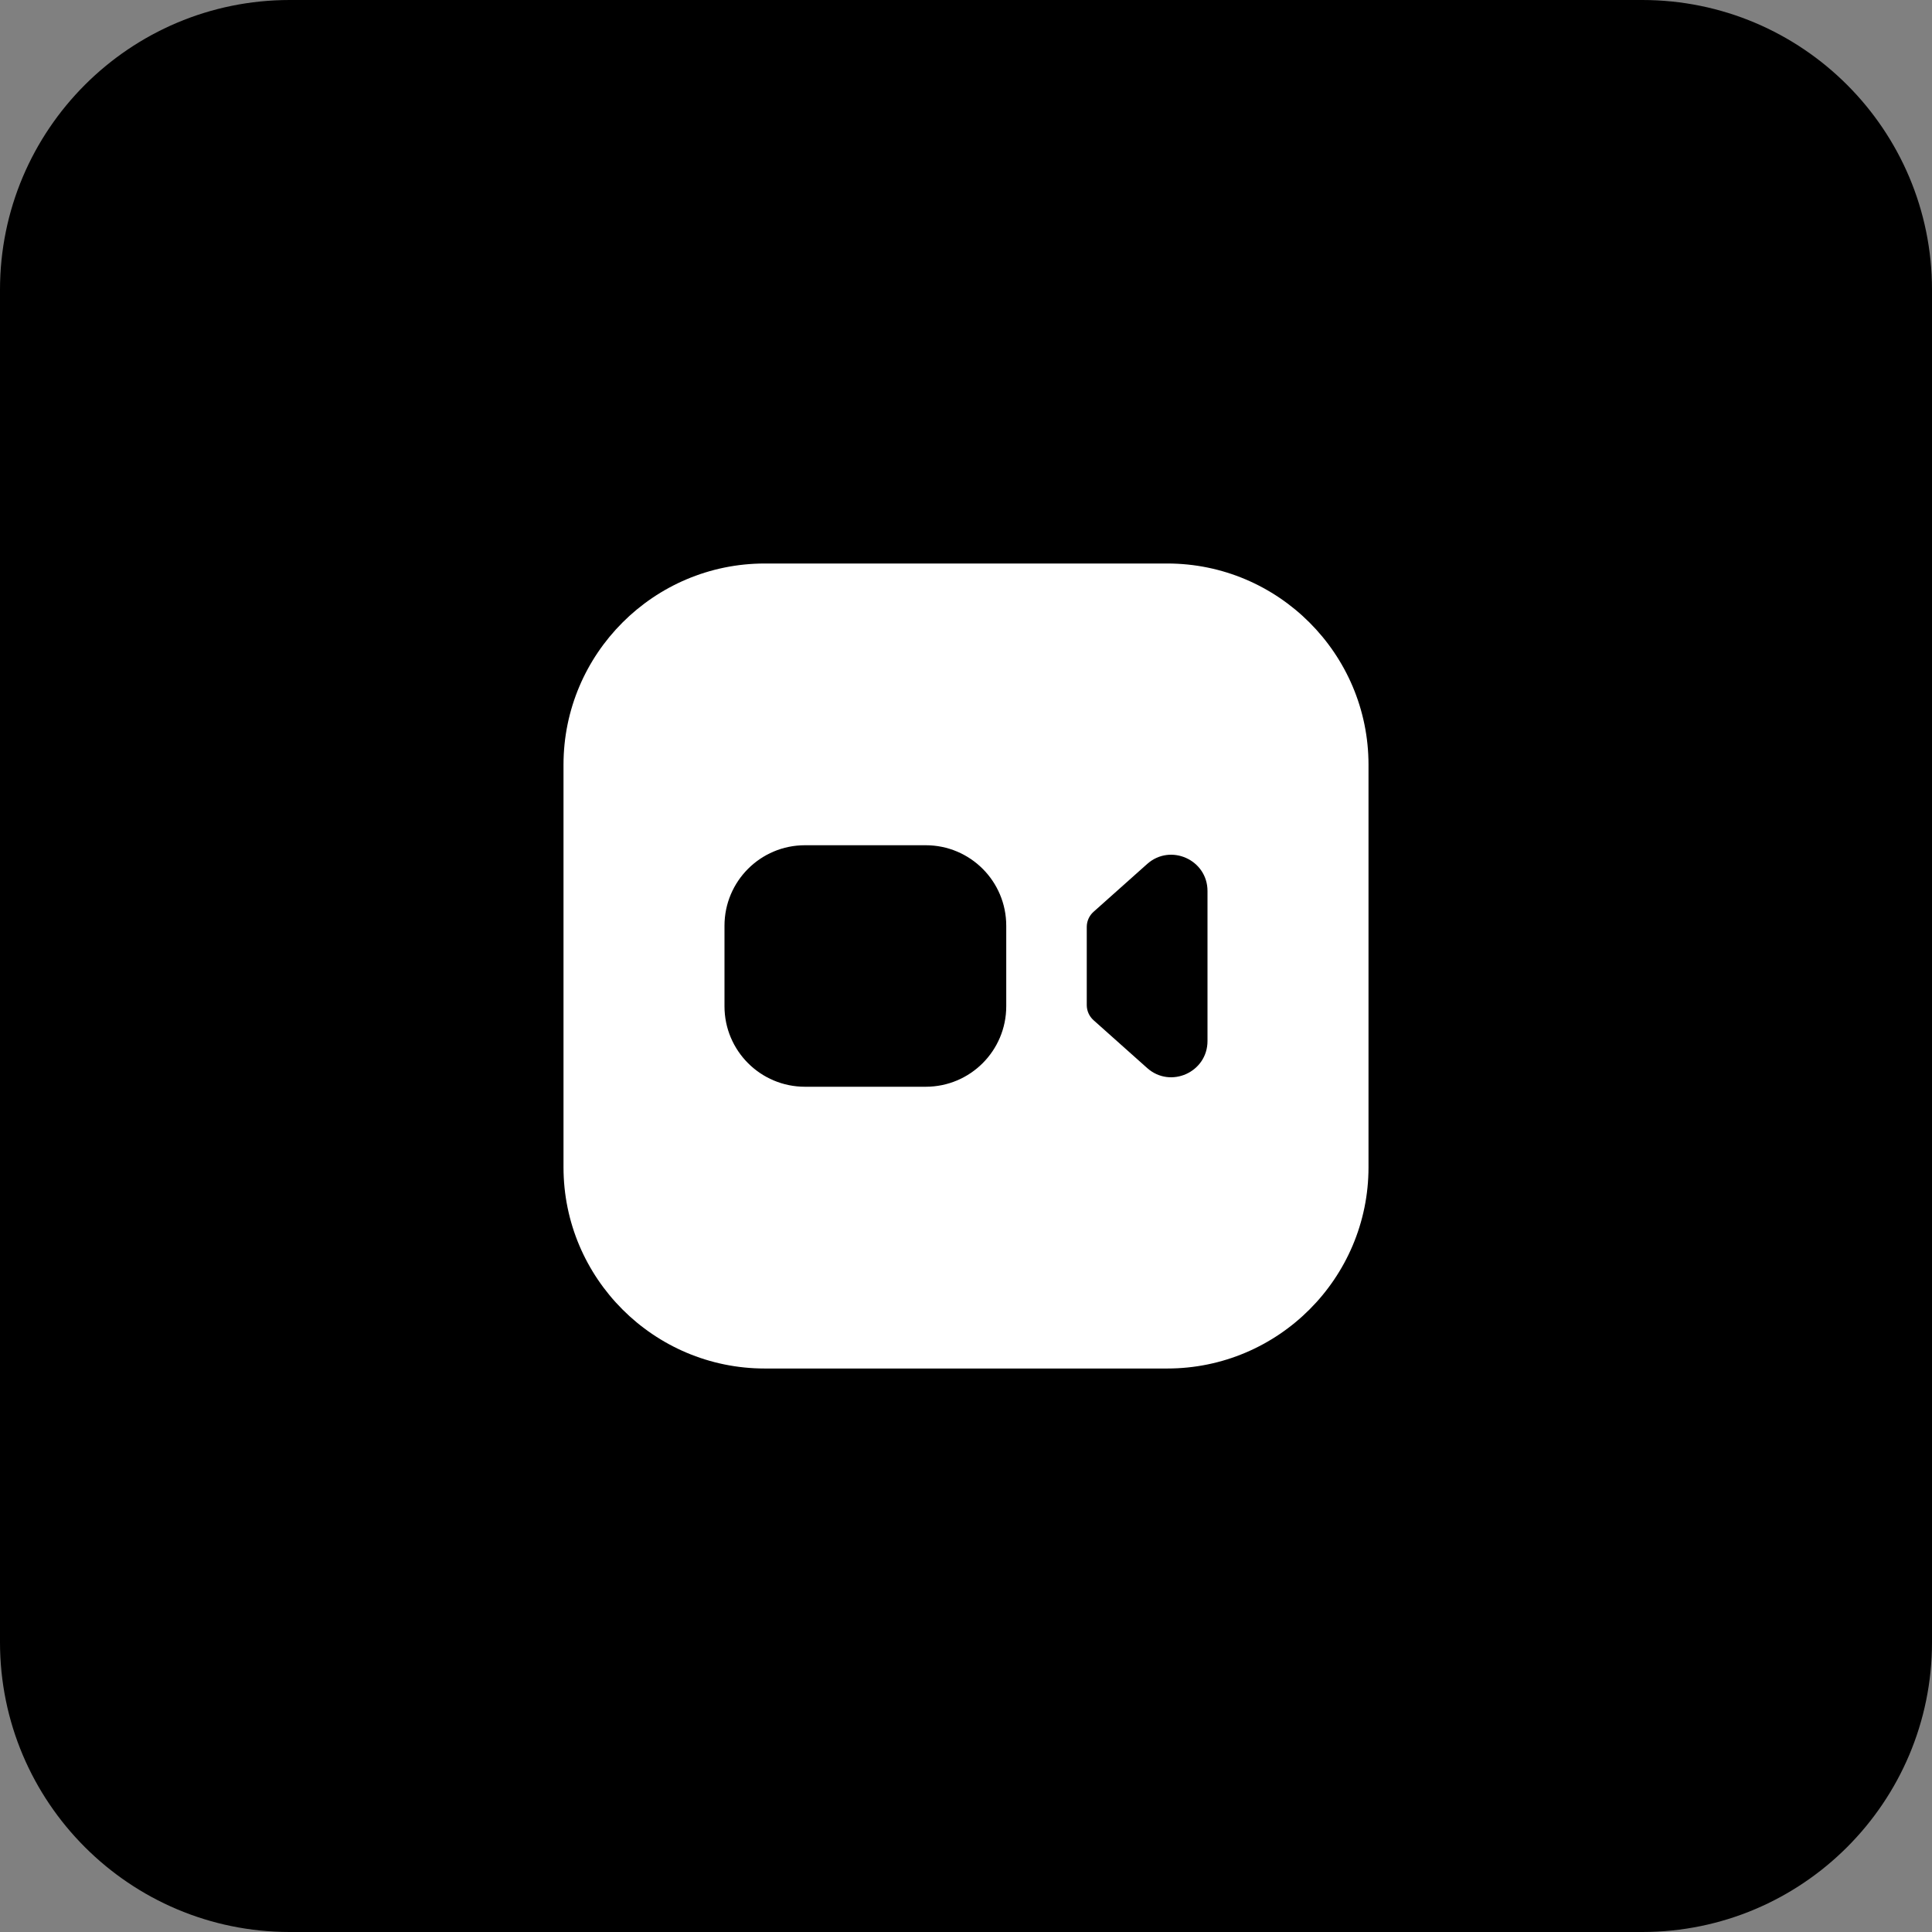 <svg xmlns="http://www.w3.org/2000/svg" xmlns:xlink="http://www.w3.org/1999/xlink" version="1.1" viewBox="0 0 172 172"><rect x="0" y="0" width="172" height="172" fill="#808080" stroke="none"/><g fill="none" fill-rule="nonzero" stroke="none" stroke-width="1" stroke-linecap="butt" stroke-linejoin="miter" stroke-miterlimit="10" stroke-dasharray="" stroke-dashoffset="0" font-family="none" font-weight="none" font-size="none" text-anchor="none" style="mix-blend-mode: normal"><path d="M0,172v-172h172v172z" fill="none"/><path d="M25.8,172c-14.249,0 -25.8,-11.551 -25.8,-25.8v-120.4c0,-14.249 11.551,-25.8 25.8,-25.8h120.4c14.249,0 25.8,11.551 25.8,25.8v120.4c0,14.249 -11.551,25.8 -25.8,25.8z" fill="#000000"/><g fill="#ffffff"><path d="M103.917,50.167h-35.833c-9.879,0 -17.917,8.037 -17.917,17.917v35.833c0,9.879 8.037,17.917 17.917,17.917h35.833c9.879,0 17.917,-8.037 17.917,-17.917v-35.833c0,-9.879 -8.037,-17.917 -17.917,-17.917zM89.583,89.583c0,3.96 -3.207,7.167 -7.167,7.167h-10.75c-3.96,0 -7.167,-3.207 -7.167,-7.167v-7.167c0,-3.96 3.207,-7.167 7.167,-7.167h10.75c3.96,0 7.167,3.207 7.167,7.167zM107.5,92.676c0,2.784 -3.293,4.261 -5.371,2.408l-4.78,-4.264c-0.38,-0.344 -0.598,-0.828 -0.598,-1.34v-6.962c0,-0.512 0.219,-0.996 0.598,-1.337l4.78,-4.264c2.078,-1.853 5.371,-0.376 5.371,2.408z"/></g></g></svg>